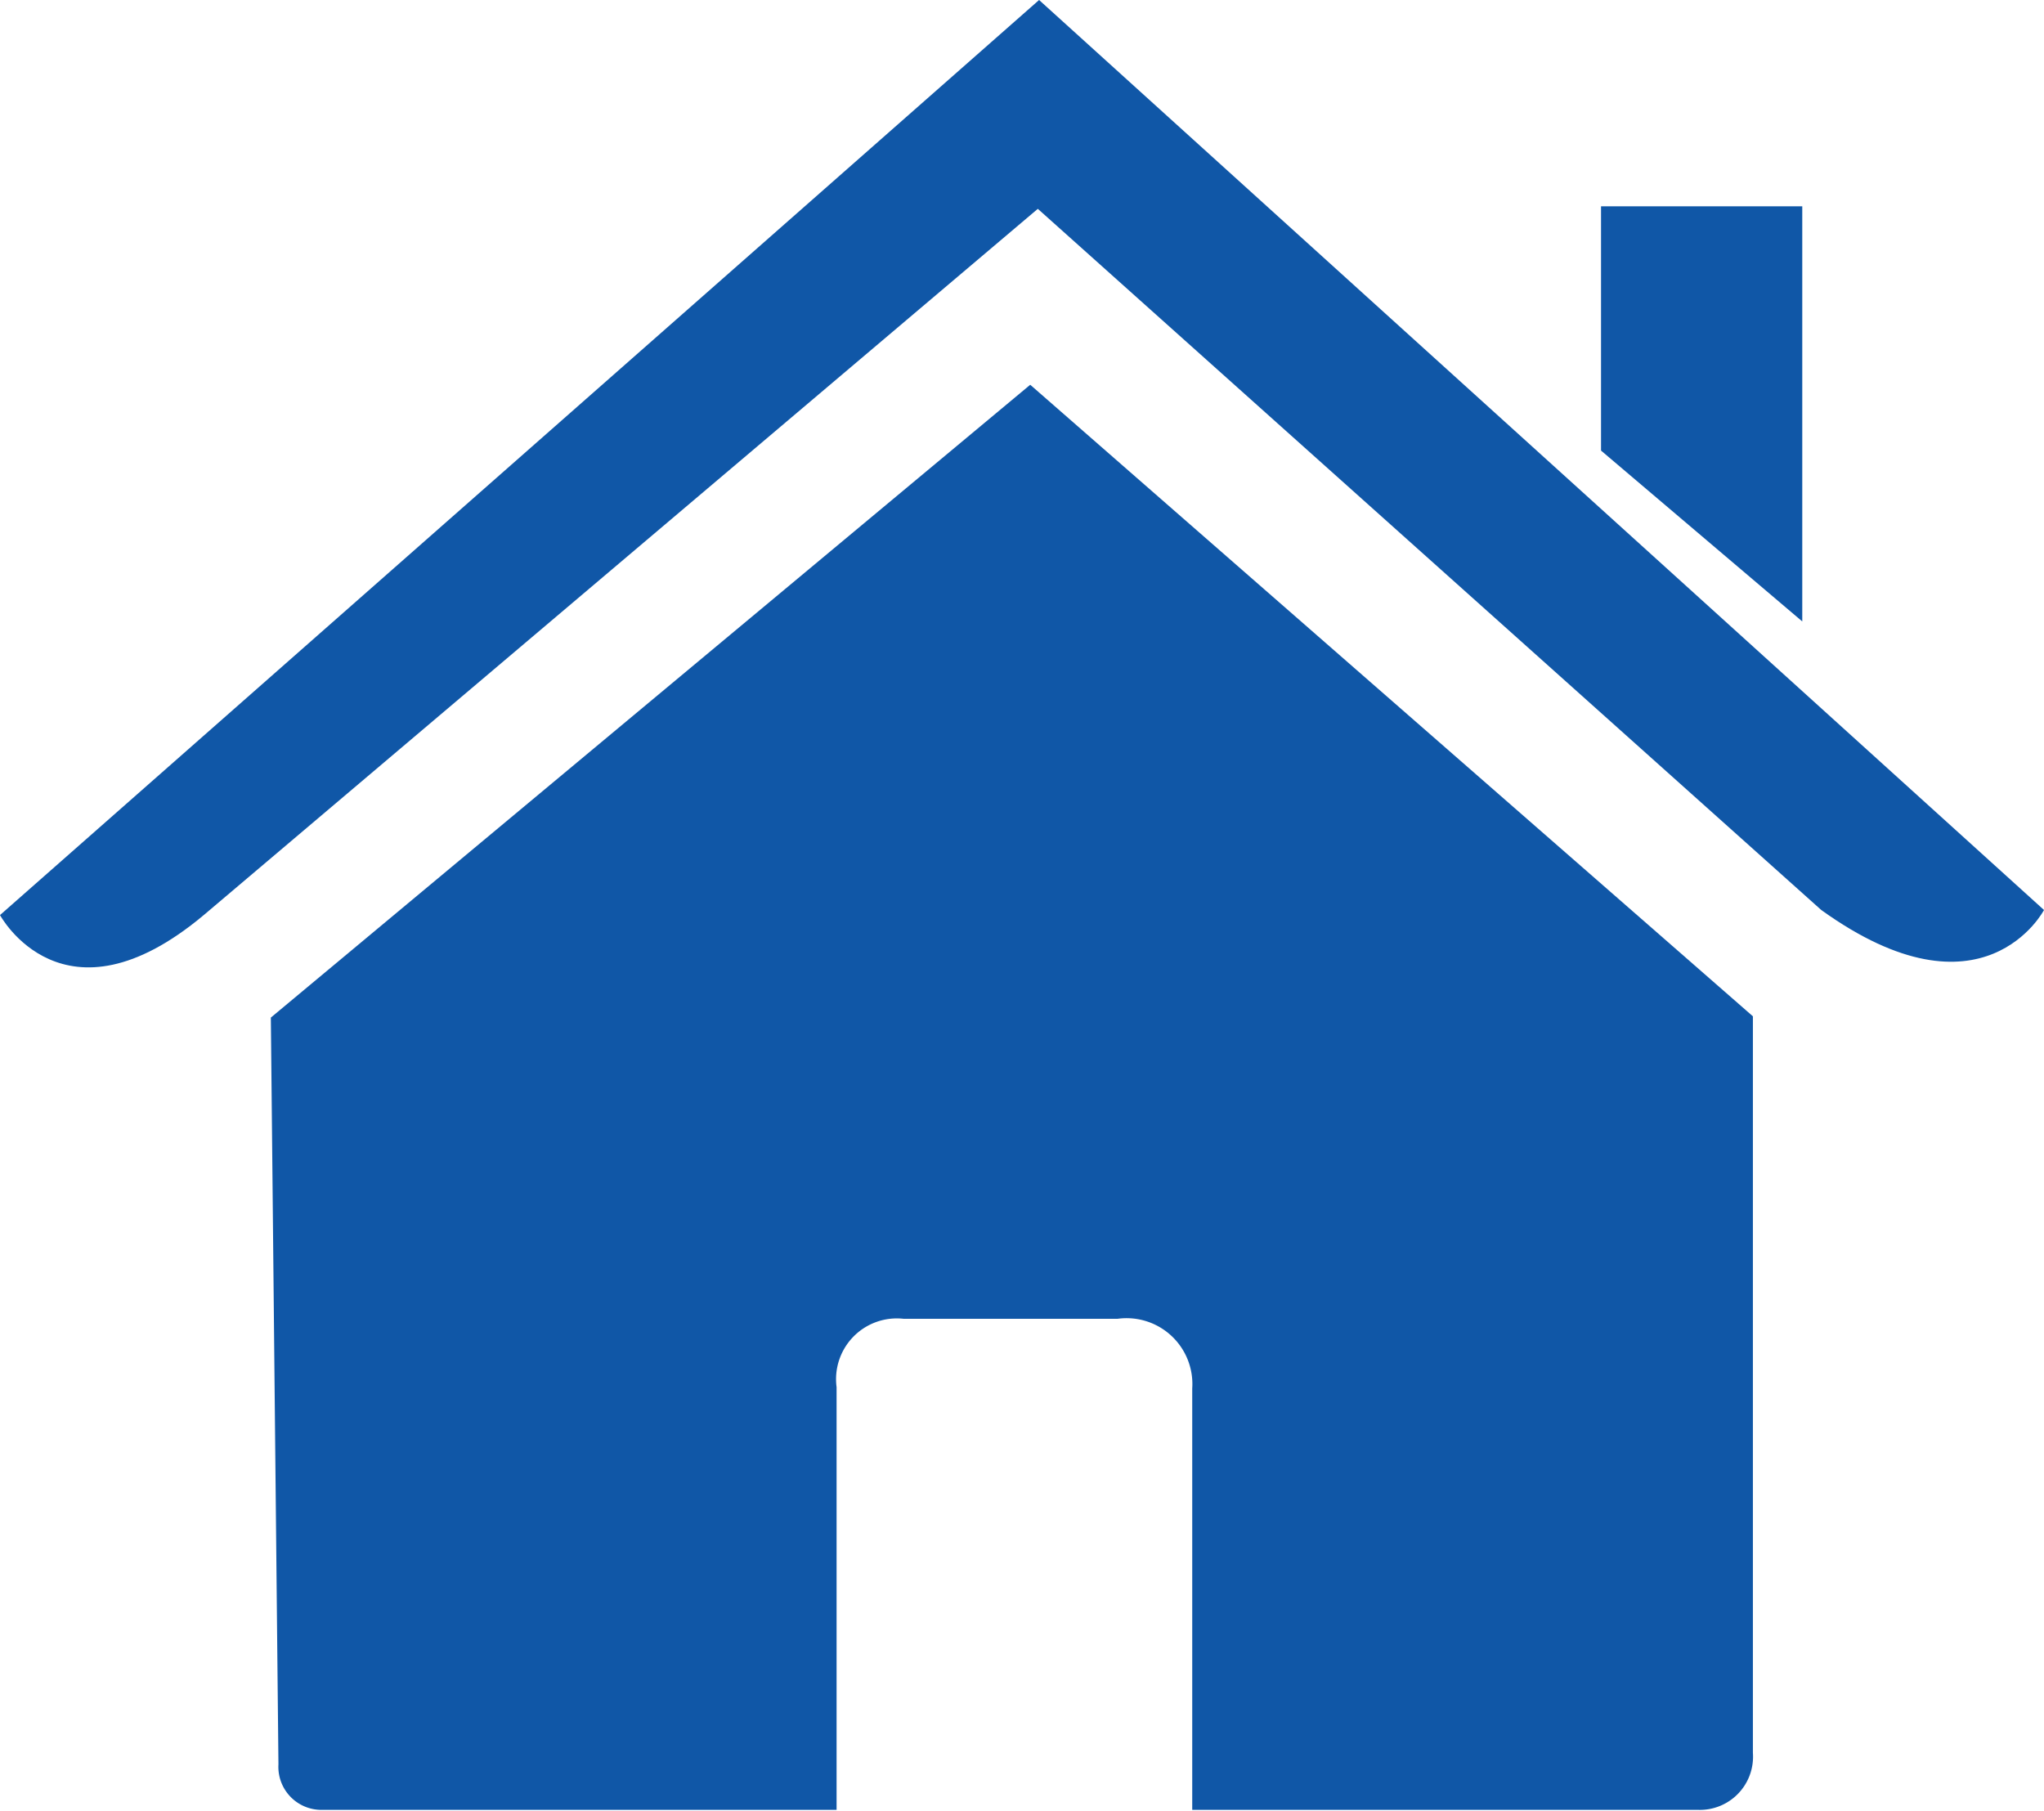 <svg id="Layer_1" data-name="Layer 1" xmlns="http://www.w3.org/2000/svg" viewBox="0 0 16.15 14.31"><defs><style>.cls-1{fill:#1057a7;}</style></defs><title>ico-home-blue</title><path class="cls-1" d="M4.06,16.52a.34.34,0,0,0,.34.36H8.47V13.54A.48.48,0,0,1,9,13h1.69a.52.52,0,0,1,.59.55v3.33h4a.42.42,0,0,0,.43-.45V10.61L10,5.62l-6,5Zm0,0" transform="translate(-1.86 -2.58)"/><path class="cls-1" d="M1.86,9.81s.5.93,1.61,0l6.59-5.58,6.19,5.54c1.28.92,1.76,0,1.76,0L10.07,2.58Zm0,0" transform="translate(-1.86 -2.58)"/><path class="cls-1" d="M16.1,4.21H14.51V6.14L16.1,7.49Zm0,0" transform="translate(-1.86 -2.58)"/></svg>